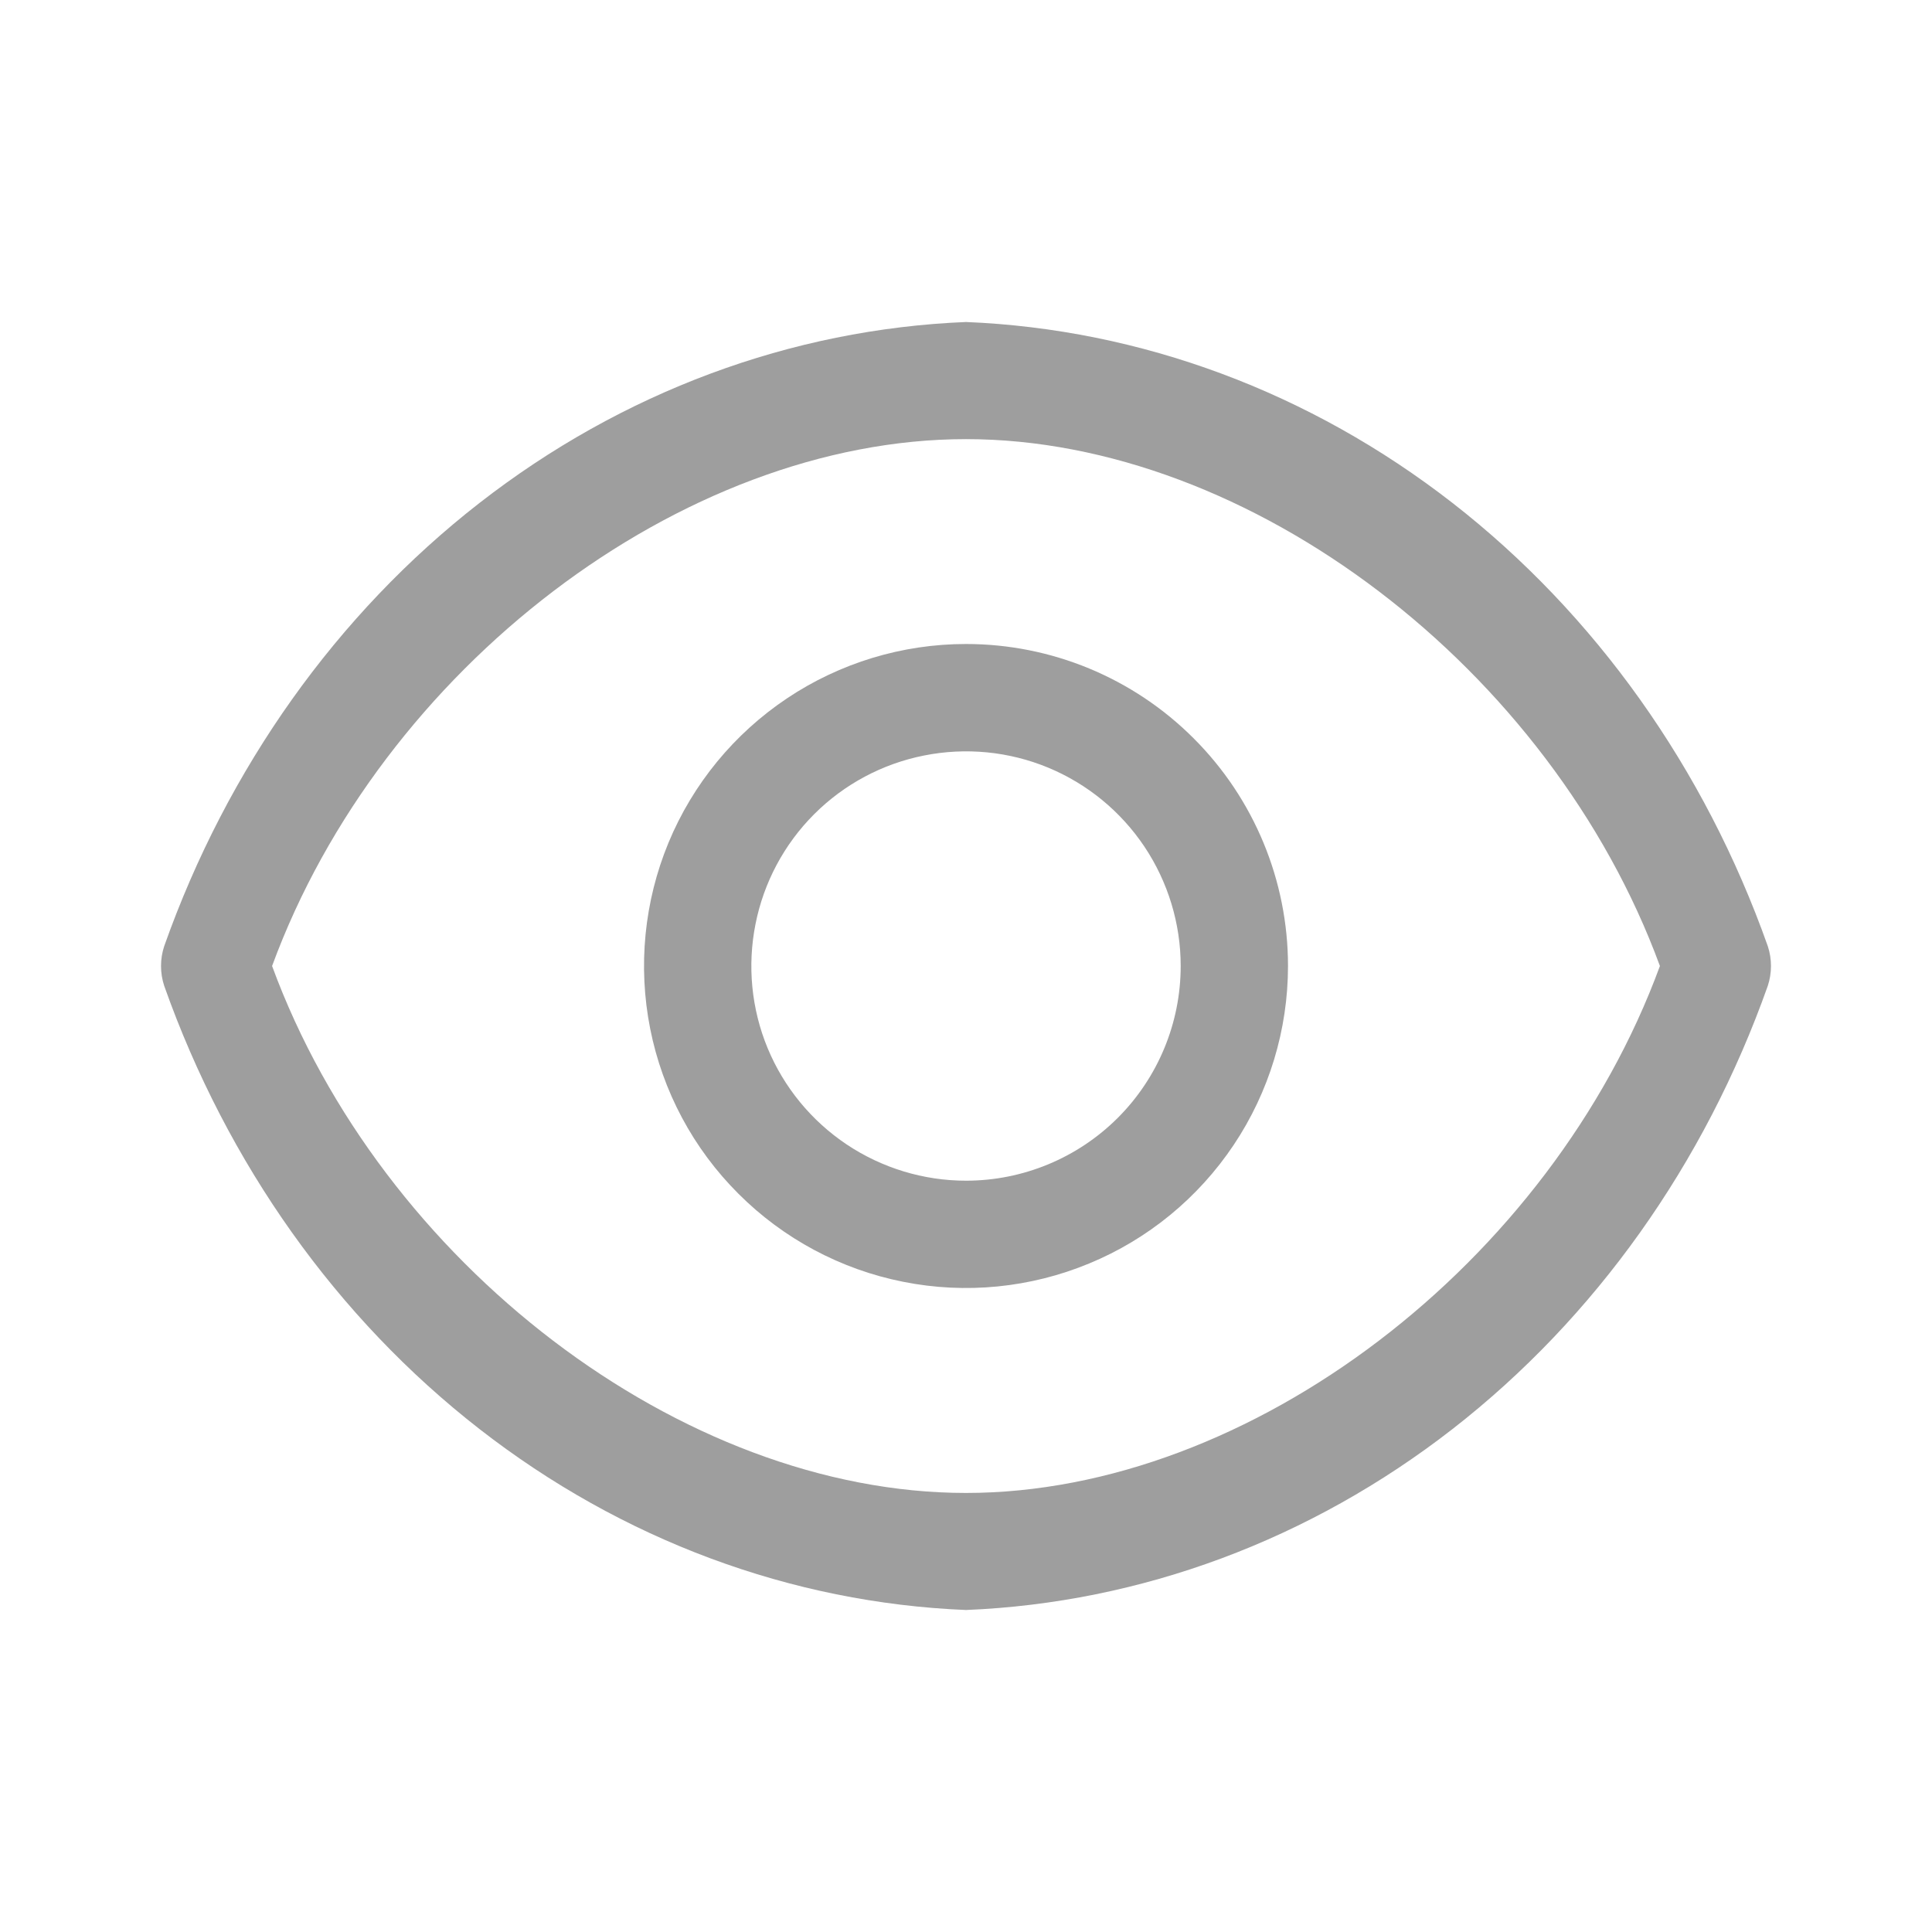 <svg width="24" height="24" viewBox="0 0 24 24" fill="none" xmlns="http://www.w3.org/2000/svg">
<path d="M21.96 11.753C21.176 9.54 19.815 7.627 18.045 6.249C16.274 4.871 14.173 4.089 12 4C9.827 4.089 7.725 4.871 5.955 6.249C4.185 7.627 2.824 9.54 2.04 11.753C1.987 11.912 1.987 12.088 2.04 12.247C2.824 14.46 4.185 16.373 5.955 17.751C7.725 19.129 9.827 19.911 12 20C14.173 19.911 16.274 19.129 18.045 17.751C19.815 16.373 21.176 14.46 21.96 12.247C22.013 12.088 22.013 11.912 21.96 11.753V11.753ZM12 18.546C8.467 18.546 4.733 15.687 3.38 12C4.733 8.313 8.467 5.455 12 5.455C15.533 5.455 19.267 8.313 20.62 12C19.267 15.687 15.533 18.546 12 18.546Z" fill="#9E9E9E"/>
<path d="M12 8C11.209 8 10.435 8.235 9.778 8.674C9.12 9.114 8.607 9.738 8.304 10.469C8.002 11.2 7.923 12.004 8.077 12.78C8.231 13.556 8.612 14.269 9.172 14.828C9.731 15.388 10.444 15.769 11.22 15.923C11.996 16.078 12.8 15.998 13.531 15.695C14.262 15.393 14.886 14.88 15.326 14.222C15.765 13.565 16 12.791 16 12C16 10.939 15.579 9.922 14.828 9.172C14.078 8.421 13.061 8 12 8ZM12 14.667C11.473 14.667 10.957 14.51 10.518 14.217C10.08 13.924 9.738 13.508 9.536 13.021C9.334 12.533 9.282 11.997 9.385 11.48C9.487 10.963 9.741 10.487 10.114 10.114C10.487 9.741 10.963 9.487 11.48 9.385C11.997 9.282 12.533 9.334 13.021 9.536C13.508 9.738 13.924 10.08 14.217 10.518C14.51 10.957 14.667 11.473 14.667 12C14.667 12.707 14.386 13.386 13.886 13.886C13.386 14.386 12.707 14.667 12 14.667Z" fill="#9E9E9E"/>
</svg>
